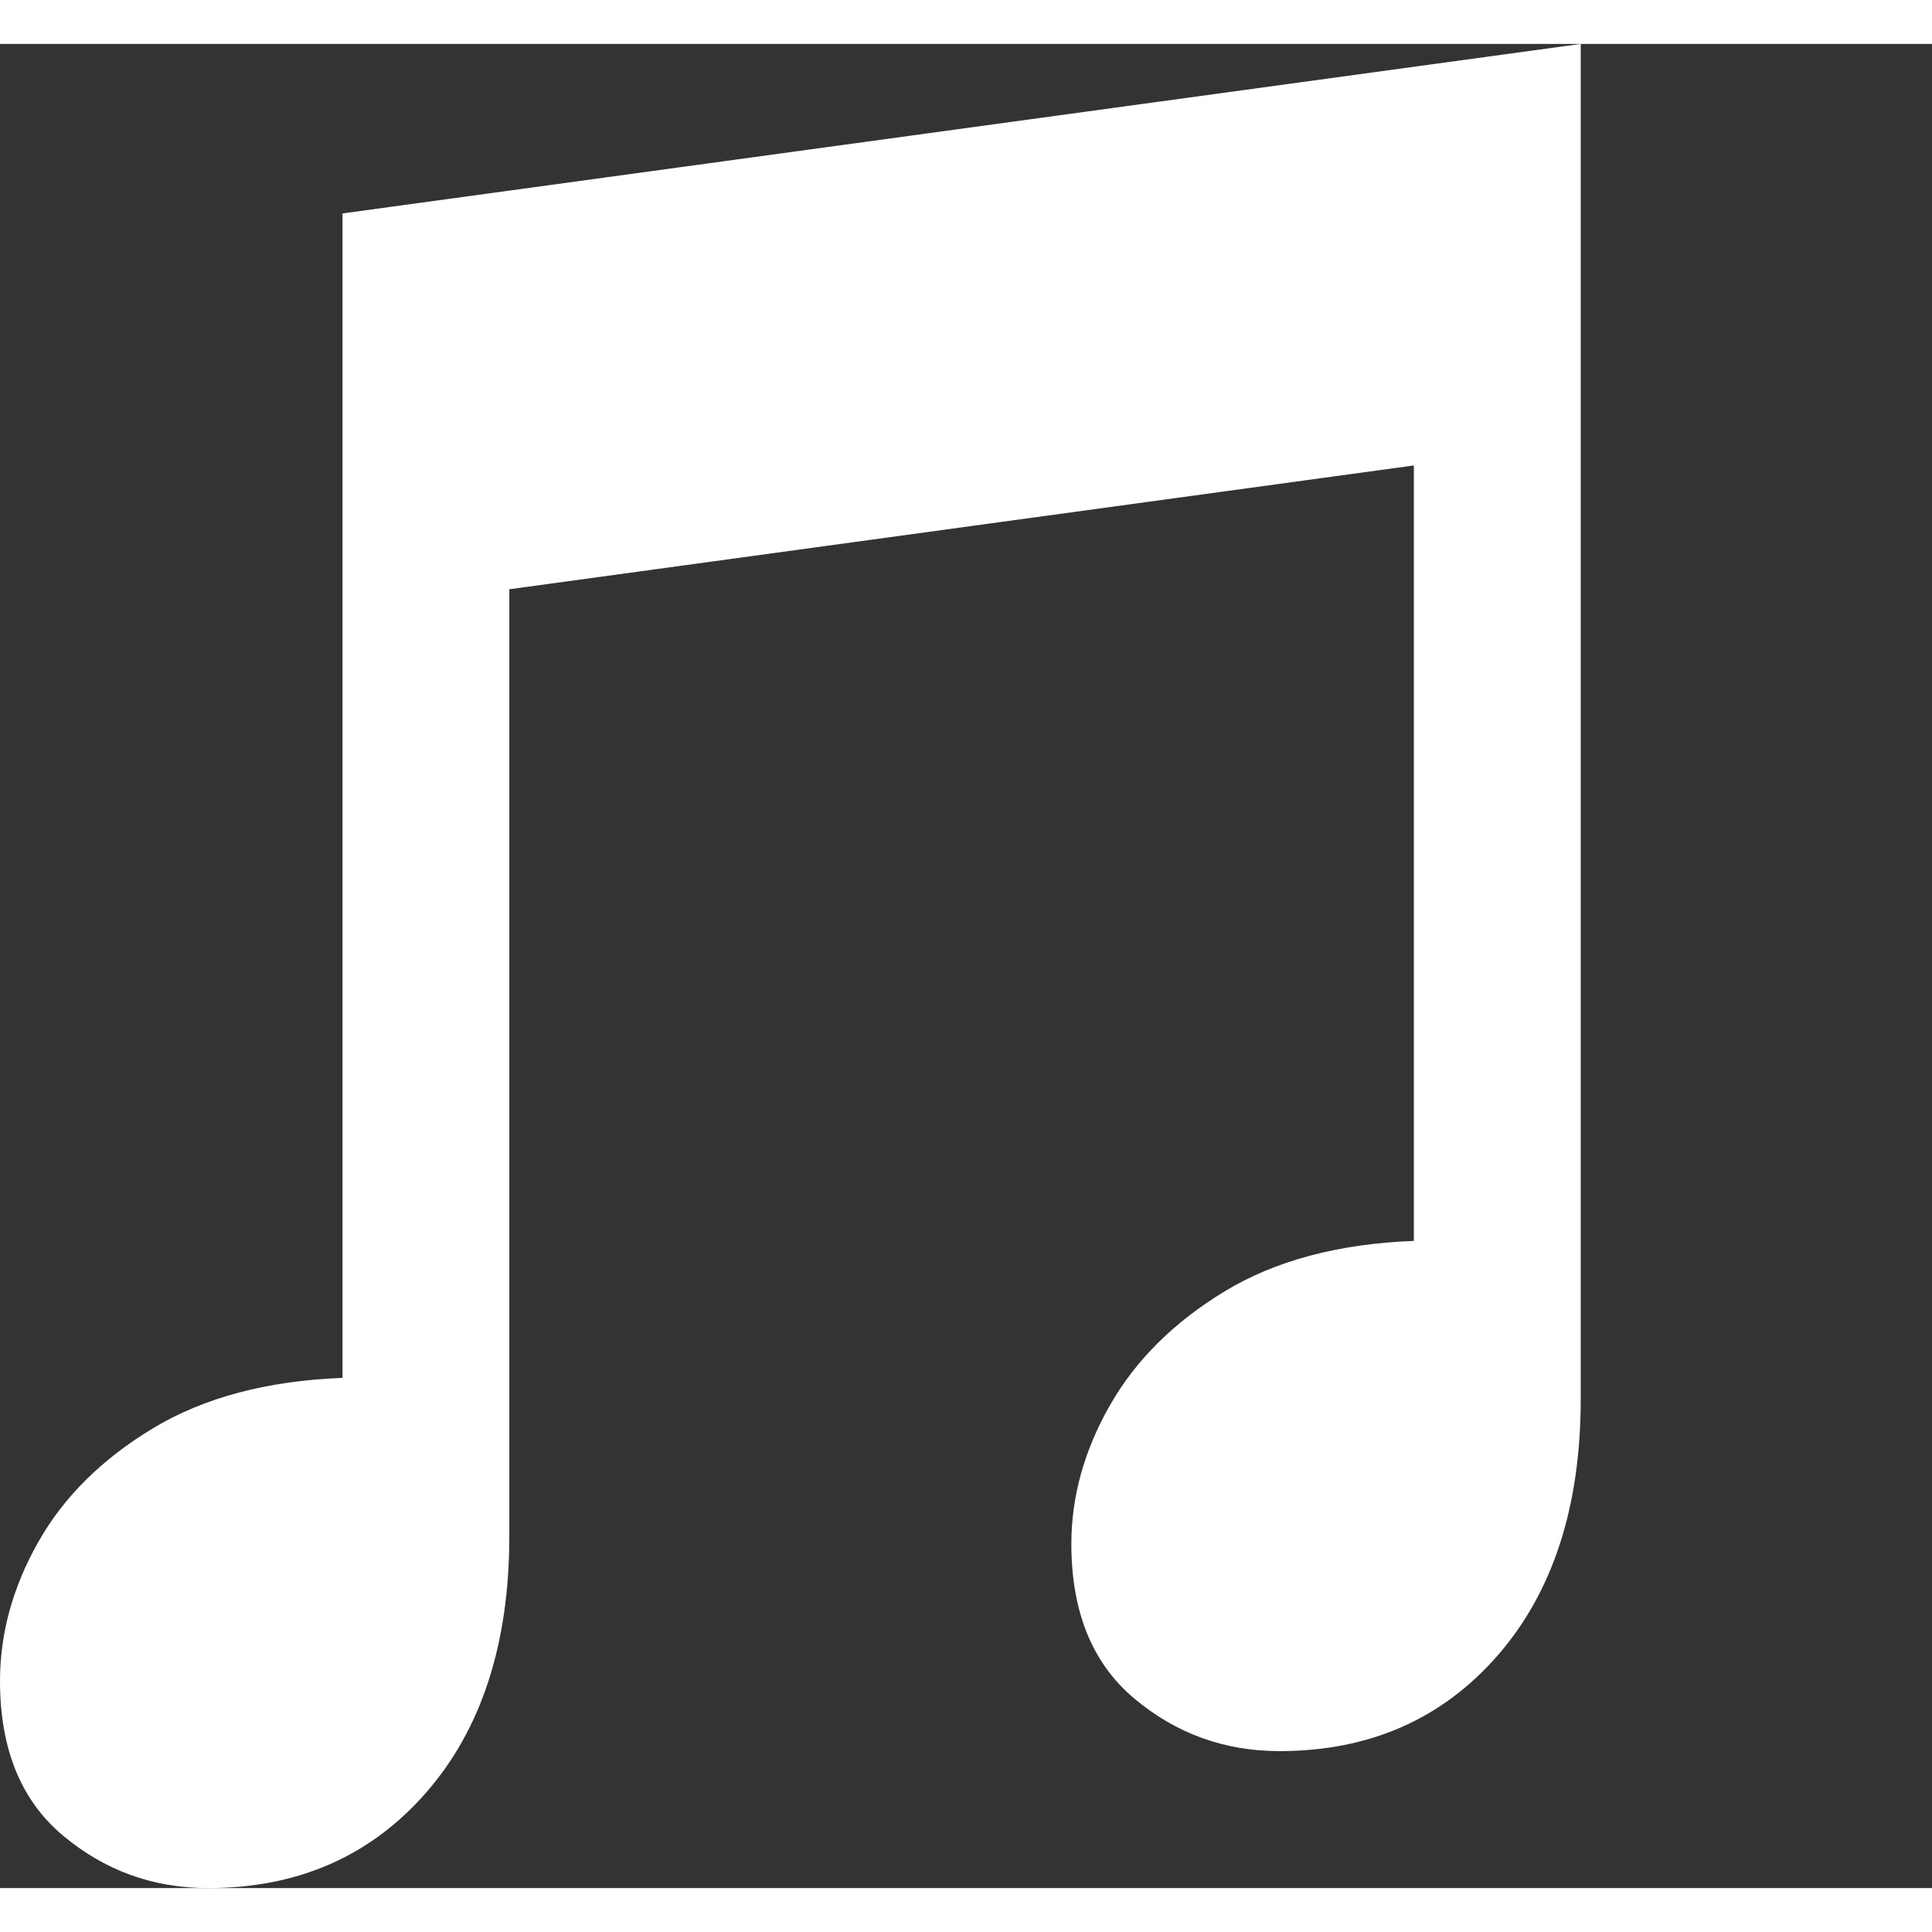 <svg version="1.1" xmlns="http://www.w3.org/2000/svg" style="fill:rgba(0,0,0,1.0)" width="256" height="256" viewBox="0 0 34.375 32.812"><rect x="0" y="0" width="34.375" height="32.812" fill="#333333" stroke="none"/><path fill="rgb(255, 255, 255)" d="M3.703 32.812 C2.724 32.812 1.862 32.5 1.117 31.875 C0.372 31.25 0 30.333 0 29.125 C0 28.281 0.227 27.458 0.68 26.656 C1.133 25.854 1.812 25.18 2.719 24.633 C3.625 24.086 4.75 23.786 6.094 23.734 L6.094 3.016 L28.125 -0 L28.125 24.109 C28.125 26.026 27.63 27.549 26.641 28.68 C25.651 29.81 24.359 30.375 22.766 30.375 C21.786 30.375 20.924 30.063 20.18 29.438 C19.435 28.812 19.062 27.896 19.062 26.688 C19.062 25.844 19.292 25.021 19.75 24.219 C20.208 23.417 20.888 22.742 21.789 22.195 C22.69 21.648 23.812 21.349 25.156 21.297 L25.156 7.5 L9.062 9.703 L9.062 26.547 C9.062 28.464 8.568 29.987 7.578 31.117 C6.589 32.247 5.297 32.812 3.703 32.812 Z M34.375 27.344" /></svg>